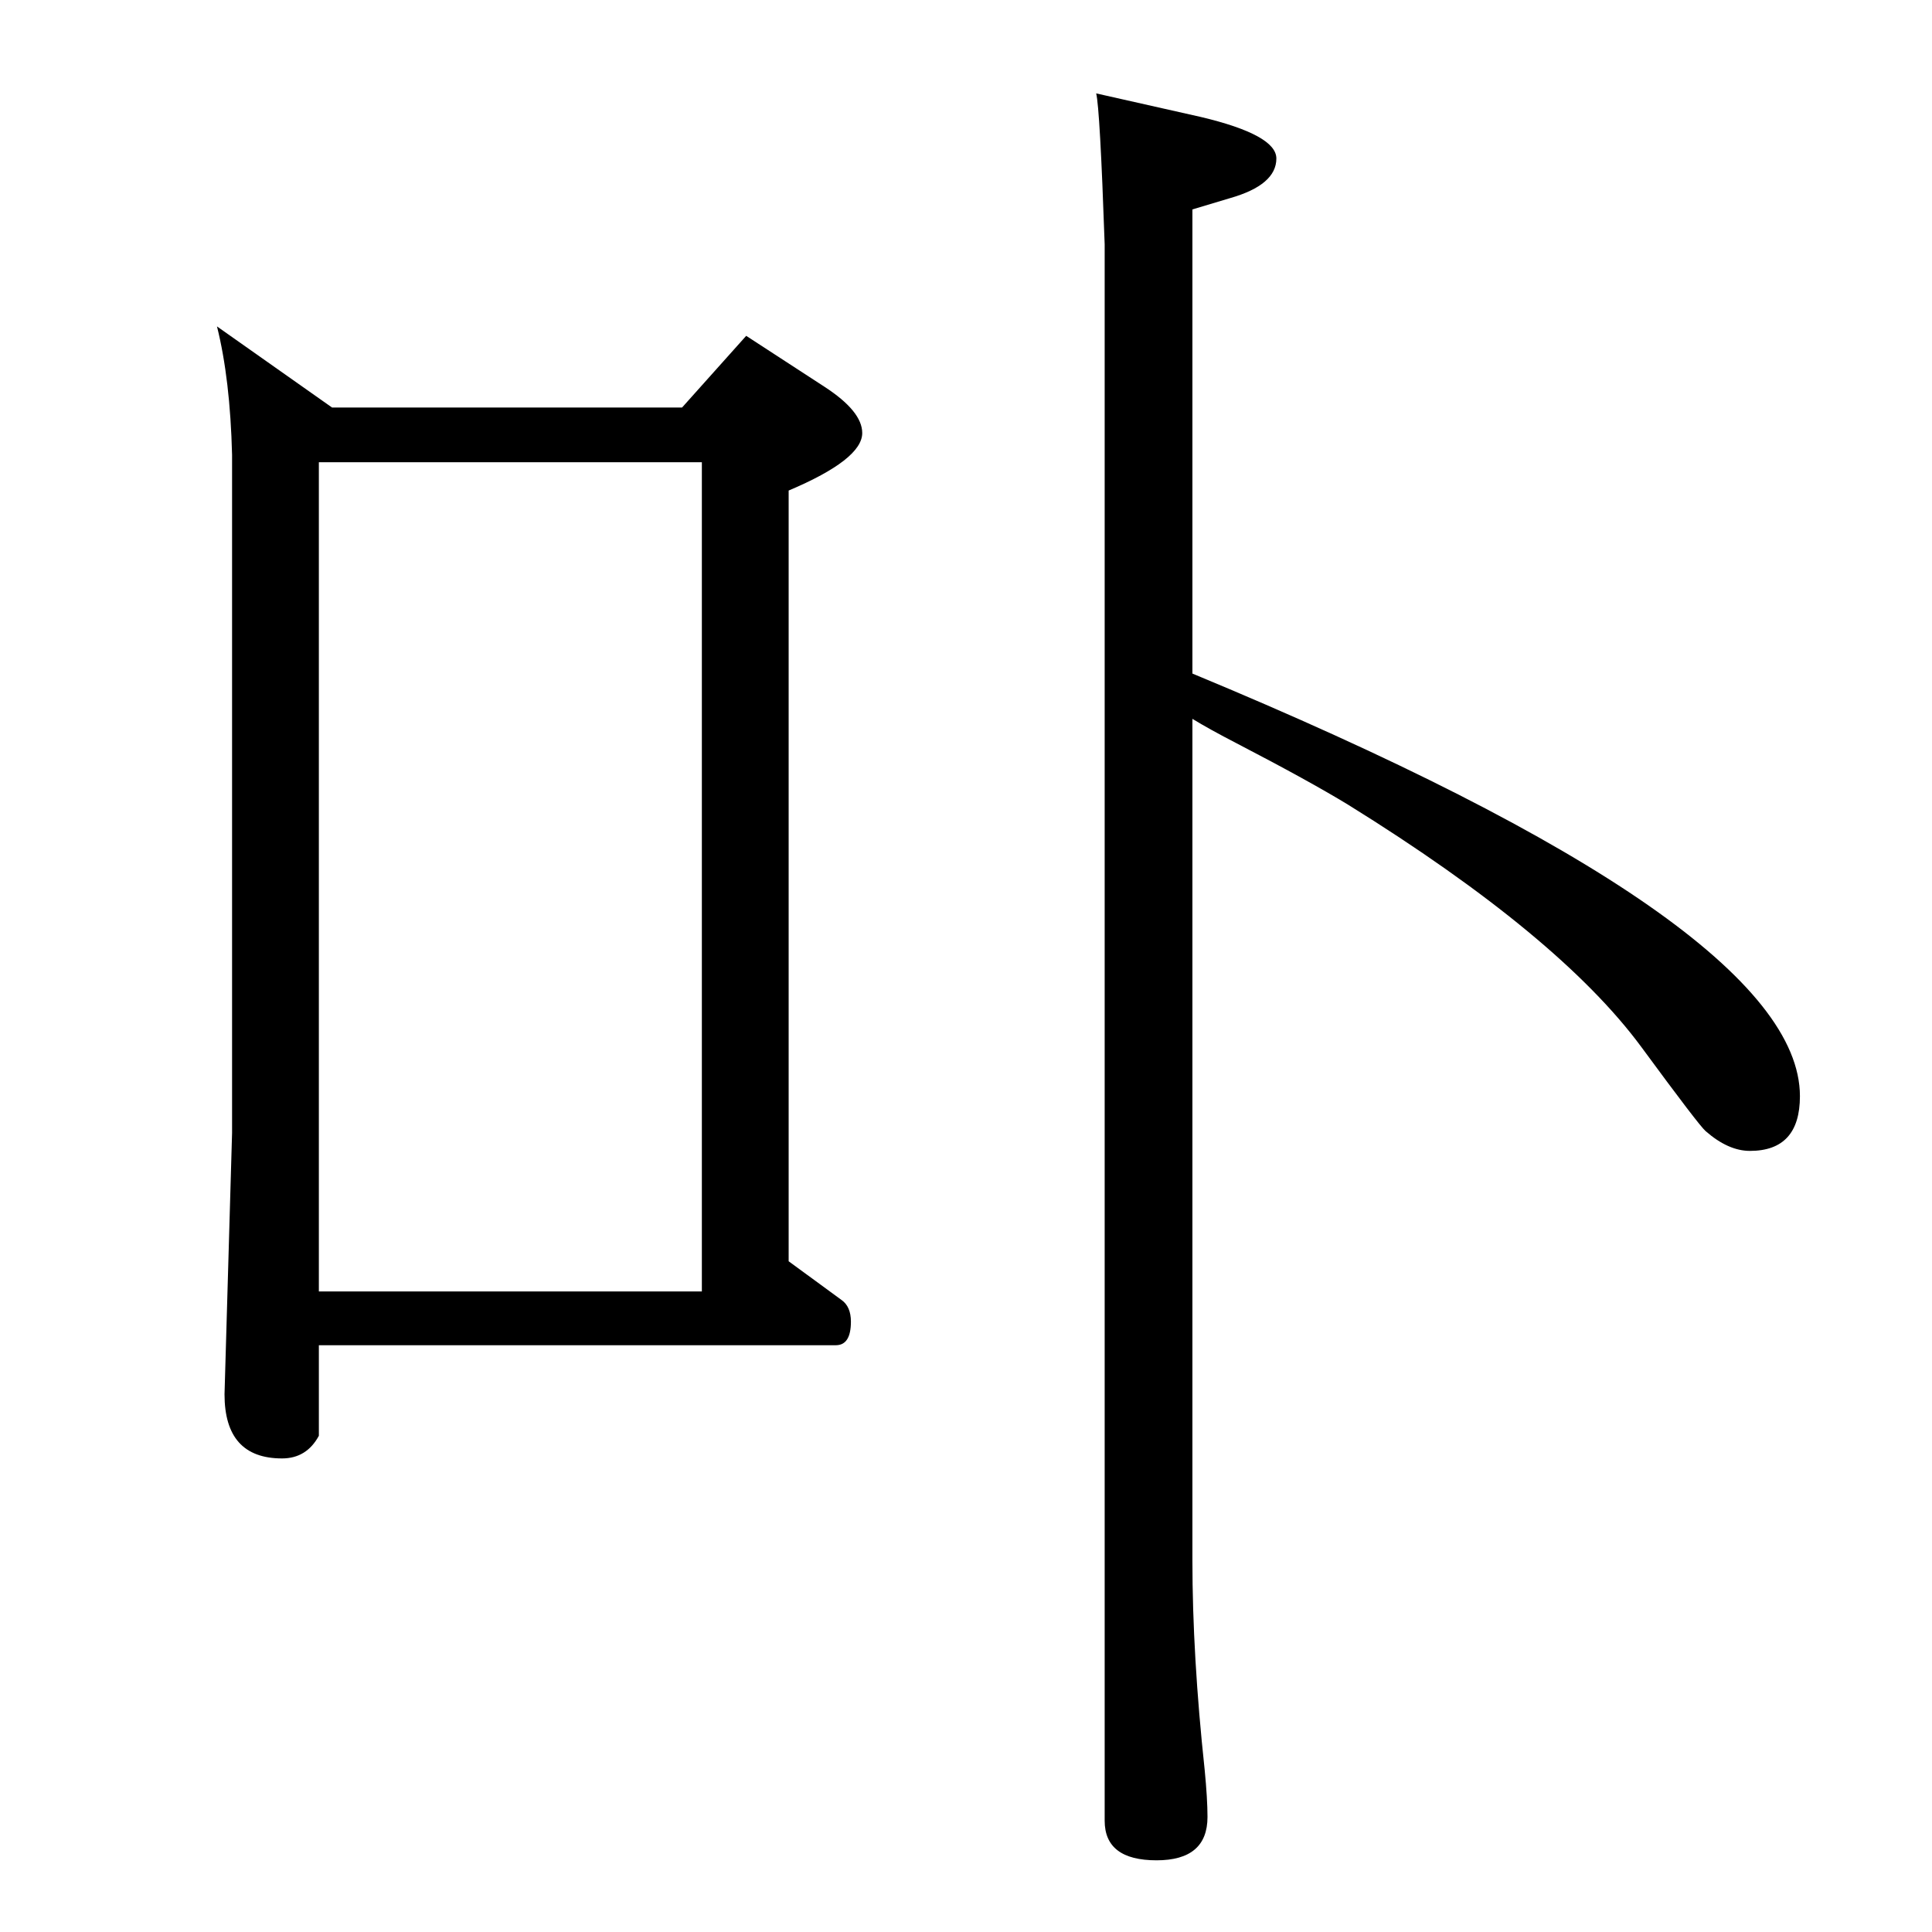 <?xml version="1.0" standalone="no"?>
<!DOCTYPE svg PUBLIC "-//W3C//DTD SVG 1.1//EN" "http://www.w3.org/Graphics/SVG/1.1/DTD/svg11.dtd" >
<svg xmlns="http://www.w3.org/2000/svg" xmlns:xlink="http://www.w3.org/1999/xlink" version="1.1" viewBox="0 -410 2048 2048">
  <g transform="matrix(1 0 0 -1 0 1638)">
   <path fill="currentColor"
d="M1264 1334q644 -267 644 -448q0 -58 -53 -58q-23 0 -47 21q-7 6 -68 89q-87 118 -311 257q-41 25 -118 65q-29 15 -47 26v-892q0 -101 13 -222q3 -31 3 -50q0 -46 -54 -46q-55 0 -55 42v1671q-5 144 -9 160l111 -25q80 -19 80 -44q0 -28 -49 -42l-40 -12v-492zM230 1702
l122 -86h371l68 76l83 -54q40 -26 40 -49q0 -28 -78 -61v-817l56 -41q10 -7 10 -23q0 -25 -16 -25h-548v-96q-13 -24 -39 -24q-61 0 -61 68l8 277v719q-2 80 -16 136zM338 679h406v879h-406v-879z" />
  </g>

</svg>
